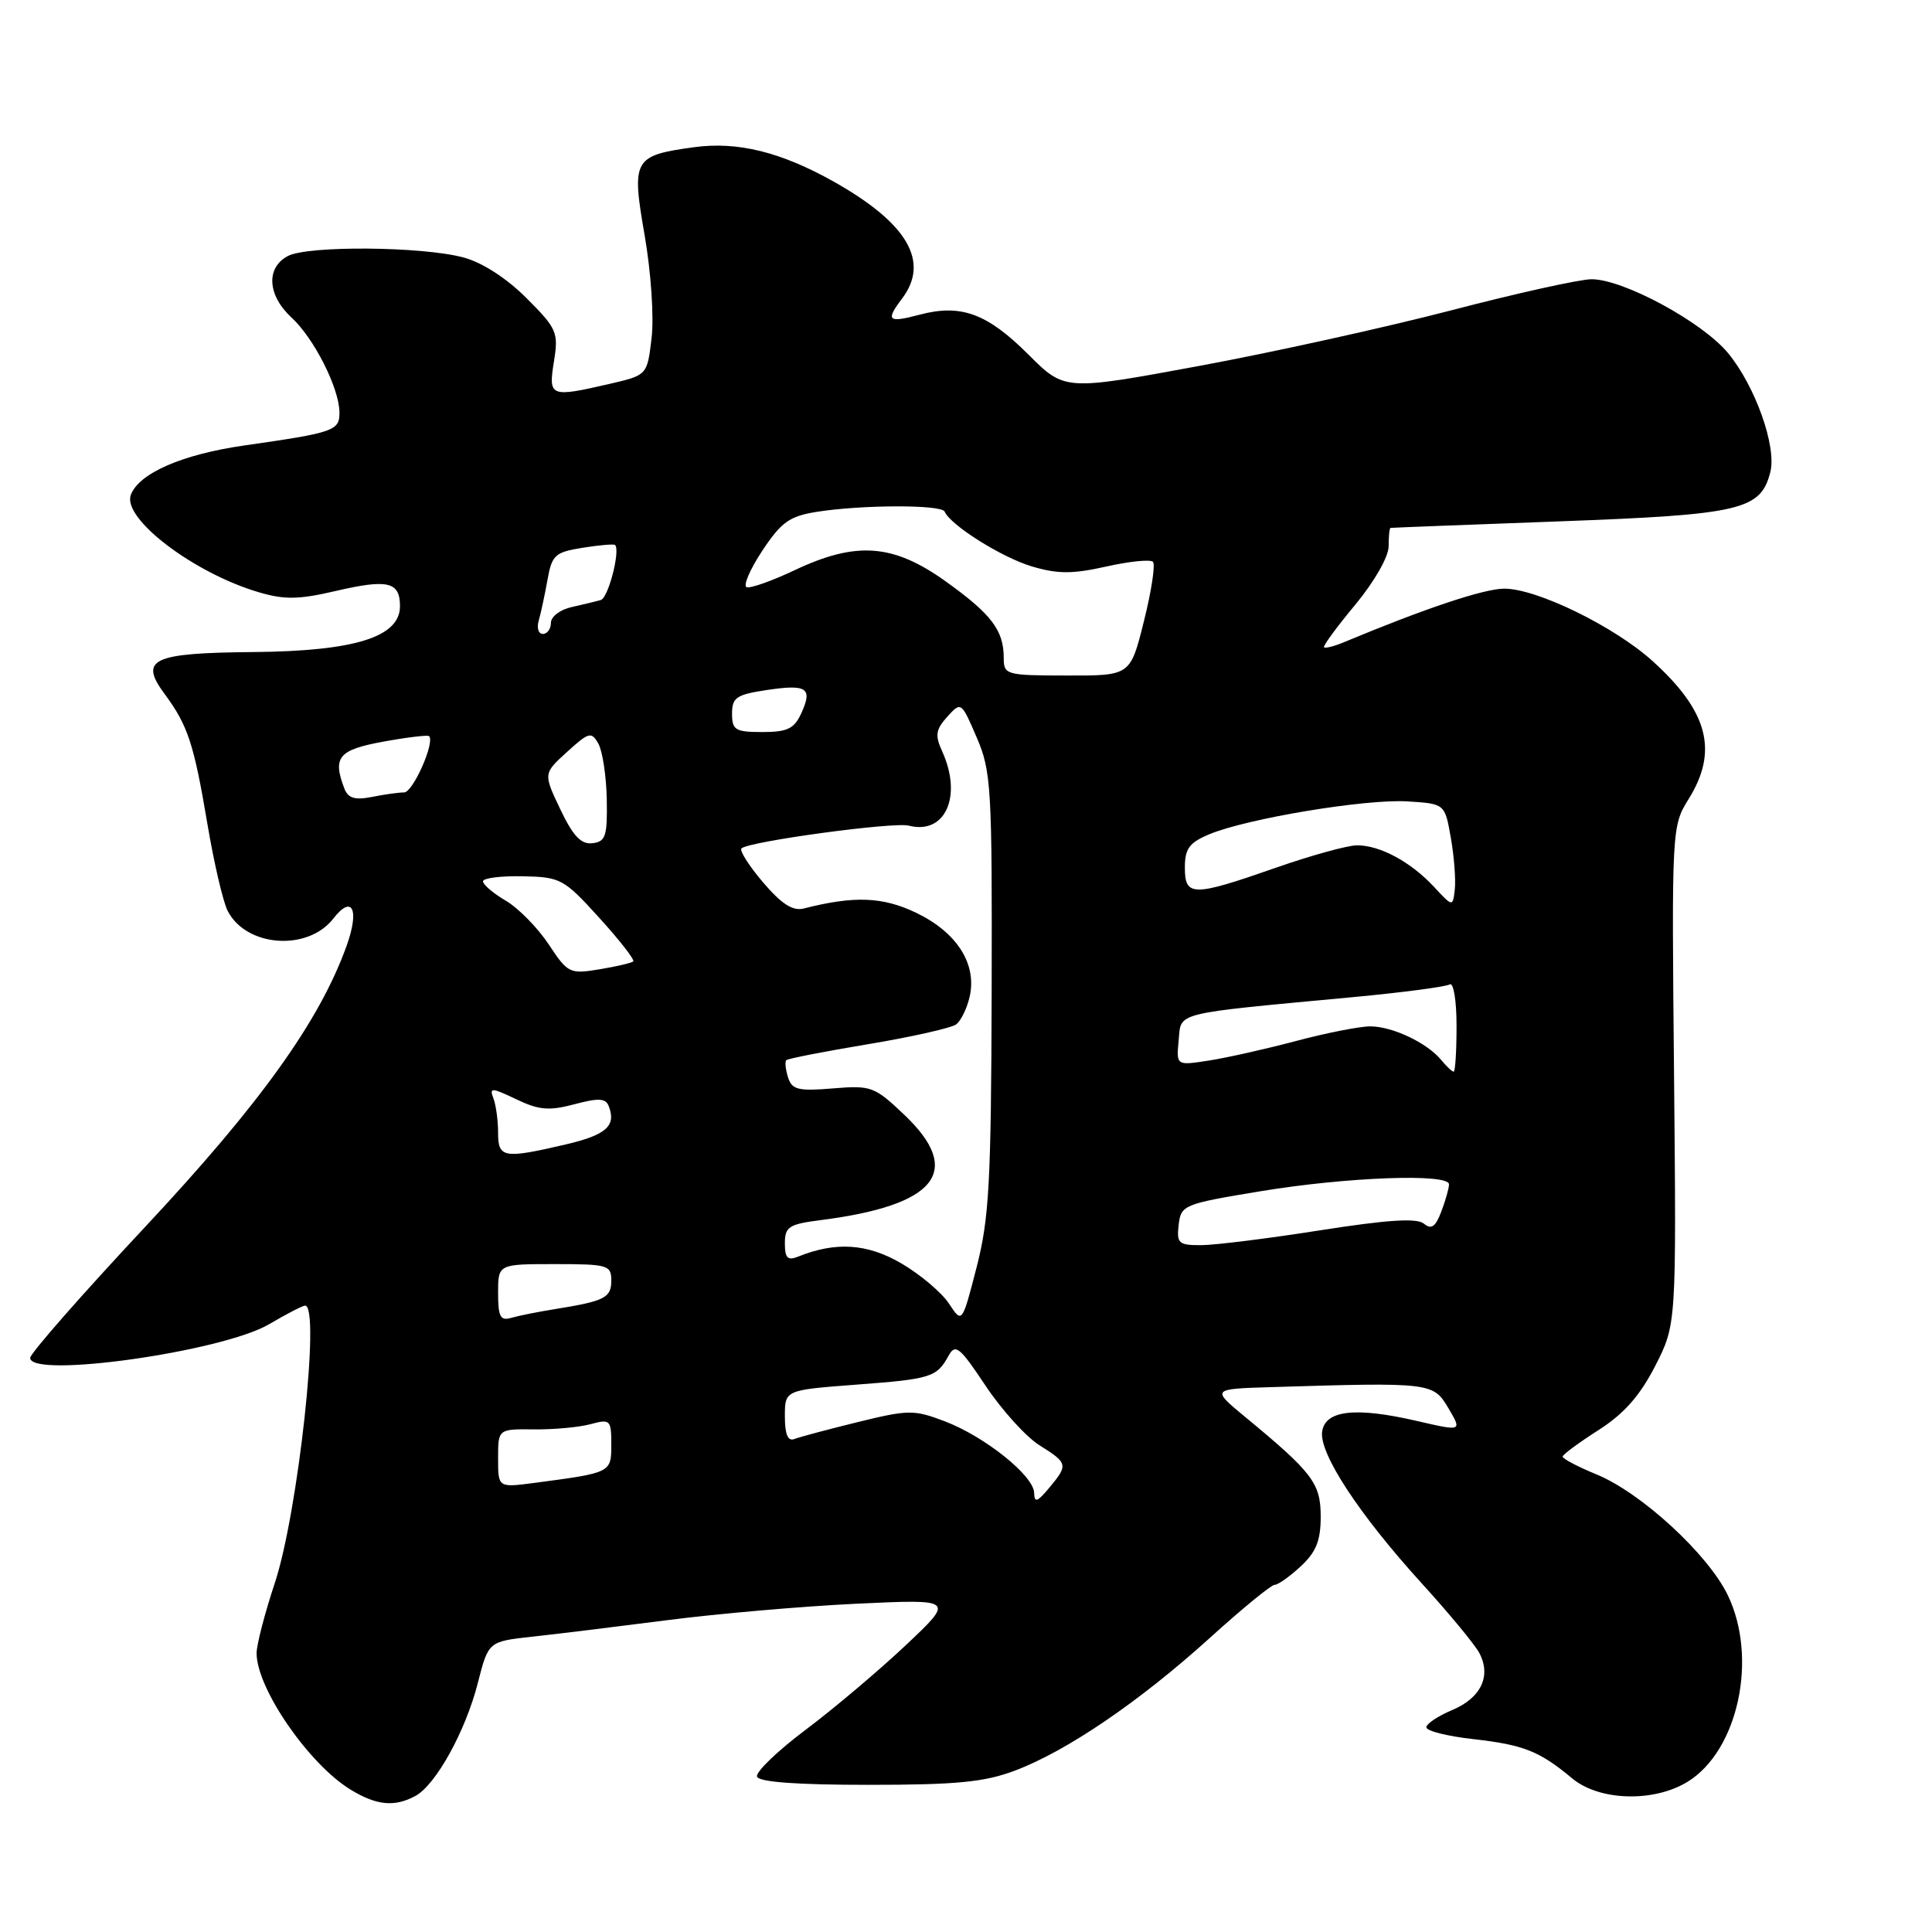 <?xml version="1.0" encoding="UTF-8" standalone="no"?>
<!DOCTYPE svg PUBLIC "-//W3C//DTD SVG 1.1//EN" "http://www.w3.org/Graphics/SVG/1.1/DTD/svg11.dtd" >
<svg xmlns="http://www.w3.org/2000/svg" xmlns:xlink="http://www.w3.org/1999/xlink" version="1.1" viewBox="0 0 256 256">
 <g >
 <path fill="currentColor"
d=" M 55.03 237.98 C 57.74 236.53 61.69 229.39 63.32 222.98 C 64.72 217.50 64.72 217.50 70.61 216.86 C 73.85 216.51 81.90 215.52 88.50 214.67 C 95.10 213.82 106.35 212.84 113.50 212.50 C 126.50 211.89 126.50 211.89 120.00 218.02 C 116.42 221.39 110.45 226.43 106.72 229.23 C 102.99 232.03 100.11 234.81 100.31 235.41 C 100.55 236.13 105.58 236.50 115.09 236.50 C 126.79 236.50 130.44 236.14 134.50 234.61 C 141.37 232.02 151.01 225.45 160.29 217.05 C 164.57 213.17 168.44 210.00 168.89 210.00 C 169.34 210.00 170.90 208.90 172.35 207.55 C 174.39 205.66 175.00 204.15 175.00 200.97 C 175.00 196.54 173.95 195.15 165.00 187.76 C 160.50 184.04 160.50 184.04 168.50 183.80 C 189.64 183.15 189.91 183.19 191.92 186.59 C 193.74 189.67 193.74 189.67 187.73 188.28 C 179.59 186.40 175.59 186.86 175.19 189.70 C 174.78 192.58 180.08 200.66 188.33 209.74 C 191.95 213.71 195.41 217.89 196.01 219.02 C 197.64 222.07 196.24 225.00 192.40 226.60 C 190.53 227.39 189.00 228.41 189.00 228.88 C 189.00 229.36 191.79 230.06 195.20 230.44 C 201.90 231.20 203.97 232.02 208.33 235.65 C 211.91 238.63 219.09 238.85 223.59 236.11 C 230.31 232.01 232.97 219.70 228.93 211.35 C 226.30 205.92 217.47 197.80 211.55 195.37 C 209.05 194.34 207.03 193.28 207.06 193.00 C 207.09 192.72 209.22 191.15 211.80 189.50 C 215.18 187.34 217.29 184.96 219.32 181.00 C 222.13 175.50 222.13 175.50 221.82 142.50 C 221.50 109.75 221.52 109.47 223.75 105.88 C 227.72 99.51 226.34 94.25 218.96 87.58 C 213.88 83.00 203.65 78.00 199.33 78.00 C 196.65 78.00 188.89 80.59 178.12 85.08 C 176.81 85.63 175.61 85.94 175.44 85.77 C 175.27 85.61 177.13 83.07 179.57 80.14 C 182.10 77.09 184.00 73.77 184.00 72.40 C 184.00 71.08 184.11 69.98 184.25 69.95 C 184.39 69.92 194.50 69.53 206.73 69.08 C 230.72 68.19 233.31 67.58 234.58 62.54 C 235.43 59.16 232.58 51.16 228.98 46.79 C 225.58 42.67 215.11 37.00 210.89 37.00 C 209.36 37.00 200.99 38.85 192.30 41.12 C 183.61 43.38 168.53 46.71 158.78 48.51 C 141.07 51.78 141.07 51.78 136.25 46.96 C 130.79 41.51 127.31 40.24 121.81 41.71 C 117.65 42.81 117.31 42.49 119.53 39.56 C 123.22 34.68 120.28 29.61 110.57 24.12 C 103.50 20.14 97.74 18.71 91.94 19.51 C 83.93 20.61 83.66 21.09 85.42 31.19 C 86.26 36.03 86.67 42.01 86.34 44.77 C 85.76 49.71 85.76 49.71 80.80 50.86 C 72.87 52.69 72.65 52.60 73.40 47.90 C 74.02 44.04 73.80 43.54 69.76 39.50 C 67.14 36.87 63.90 34.78 61.43 34.12 C 55.96 32.64 40.76 32.52 38.13 33.93 C 35.21 35.49 35.44 39.13 38.63 42.08 C 41.61 44.82 44.95 51.43 44.98 54.64 C 45.00 57.08 44.30 57.32 32.35 59.03 C 24.15 60.21 18.44 62.69 17.34 65.56 C 16.14 68.68 25.64 75.92 34.27 78.47 C 37.69 79.48 39.58 79.45 44.43 78.32 C 51.39 76.70 53.00 77.07 53.00 80.32 C 53.00 84.41 47.03 86.28 33.56 86.40 C 20.11 86.52 18.39 87.34 21.83 91.98 C 24.90 96.13 25.70 98.57 27.49 109.22 C 28.35 114.32 29.55 119.48 30.16 120.68 C 32.60 125.50 40.79 126.09 44.18 121.70 C 46.68 118.48 47.66 120.51 45.93 125.32 C 42.35 135.29 34.48 146.27 19.25 162.55 C 10.86 171.52 4.00 179.34 4.00 179.93 C 4.00 182.70 29.41 179.12 35.65 175.47 C 37.96 174.11 40.11 173.00 40.43 173.00 C 42.49 173.00 39.49 200.48 36.41 209.77 C 35.08 213.77 34.00 217.95 34.00 219.06 C 34.00 223.72 40.92 233.76 46.46 237.14 C 49.89 239.23 52.26 239.47 55.03 237.98 Z  M 137.03 197.82 C 136.99 195.55 130.51 190.36 125.19 188.33 C 121.12 186.78 120.39 186.78 113.67 188.43 C 109.73 189.40 105.94 190.41 105.25 190.68 C 104.40 191.01 104.00 190.06 104.00 187.68 C 104.00 184.19 104.00 184.19 113.37 183.48 C 123.39 182.73 124.12 182.50 125.69 179.64 C 126.59 178.00 127.16 178.46 130.60 183.63 C 132.75 186.85 135.95 190.38 137.71 191.49 C 141.52 193.88 141.57 194.09 139.03 197.14 C 137.45 199.04 137.06 199.17 137.03 197.82 Z  M 66.00 193.24 C 66.00 189.35 66.00 189.35 70.75 189.40 C 73.36 189.43 76.74 189.12 78.25 188.71 C 80.86 188.00 81.00 188.14 81.00 191.40 C 81.00 195.16 81.02 195.14 70.75 196.50 C 66.00 197.12 66.00 197.12 66.00 193.24 Z  M 66.00 171.32 C 66.00 167.50 66.00 167.50 73.50 167.50 C 80.54 167.50 81.00 167.63 81.00 169.68 C 81.00 171.97 80.14 172.40 73.50 173.47 C 71.30 173.82 68.71 174.34 67.75 174.62 C 66.30 175.05 66.00 174.48 66.00 171.32 Z  M 125.75 172.74 C 124.79 171.28 121.96 168.89 119.46 167.42 C 114.93 164.77 110.76 164.49 105.75 166.51 C 104.37 167.07 104.00 166.70 104.00 164.75 C 104.00 162.55 104.53 162.21 108.75 161.67 C 124.12 159.71 127.70 155.21 119.84 147.73 C 115.87 143.96 115.44 143.80 110.36 144.22 C 105.77 144.60 104.94 144.40 104.42 142.76 C 104.09 141.71 103.98 140.68 104.19 140.48 C 104.39 140.27 109.27 139.32 115.03 138.36 C 120.79 137.40 126.03 136.22 126.69 135.74 C 127.34 135.26 128.15 133.58 128.50 132.00 C 129.44 127.71 126.79 123.56 121.46 120.98 C 117.00 118.82 113.21 118.67 106.50 120.38 C 105.05 120.75 103.56 119.79 101.11 116.92 C 99.25 114.73 97.96 112.71 98.25 112.42 C 99.17 111.50 118.40 108.89 120.41 109.40 C 125.25 110.65 127.56 105.52 124.84 99.55 C 123.87 97.43 123.99 96.67 125.52 94.97 C 127.35 92.95 127.38 92.97 129.42 97.72 C 131.35 102.19 131.47 104.36 131.40 131.50 C 131.33 156.68 131.07 161.48 129.40 167.94 C 127.48 175.38 127.48 175.38 125.75 172.74 Z  M 156.18 162.29 C 156.49 159.67 156.83 159.53 167.00 157.85 C 178.48 155.95 192.00 155.46 192.00 156.93 C 192.00 157.45 191.54 159.07 190.98 160.54 C 190.21 162.58 189.66 162.96 188.67 162.14 C 187.74 161.37 183.89 161.62 174.94 163.02 C 168.10 164.10 161.01 164.98 159.18 164.99 C 156.16 165.00 155.90 164.76 156.18 162.29 Z  M 66.00 150.08 C 66.00 148.48 65.72 146.43 65.38 145.54 C 64.82 144.08 65.12 144.09 68.41 145.66 C 71.42 147.10 72.76 147.21 76.11 146.32 C 79.34 145.46 80.26 145.51 80.67 146.59 C 81.67 149.20 80.32 150.39 74.94 151.65 C 66.71 153.57 66.00 153.44 66.00 150.08 Z  M 190.95 140.43 C 189.06 138.16 184.49 136.00 181.56 136.00 C 180.16 136.00 175.75 136.87 171.76 137.93 C 167.77 138.99 162.56 140.16 160.18 140.53 C 155.86 141.20 155.86 141.20 156.18 137.85 C 156.54 134.05 155.20 134.38 179.34 132.12 C 185.85 131.51 191.59 130.75 192.09 130.44 C 192.60 130.13 193.00 132.56 193.00 135.94 C 193.00 139.27 192.83 142.00 192.62 142.00 C 192.41 142.00 191.66 141.30 190.95 140.43 Z  M 72.71 125.14 C 71.26 122.95 68.71 120.35 67.04 119.36 C 65.37 118.38 64.00 117.22 64.00 116.78 C 64.00 116.35 66.36 116.05 69.25 116.11 C 74.28 116.21 74.71 116.44 79.41 121.62 C 82.11 124.59 84.13 127.19 83.91 127.39 C 83.68 127.60 81.66 128.07 79.42 128.44 C 75.50 129.09 75.24 128.97 72.71 125.14 Z  M 190.00 117.50 C 186.92 114.19 182.85 112.00 179.80 112.01 C 178.53 112.02 173.68 113.36 169.00 115.00 C 158.04 118.83 157.00 118.83 157.00 114.95 C 157.00 112.45 157.59 111.65 160.25 110.54 C 165.28 108.45 181.00 105.84 186.51 106.19 C 191.45 106.50 191.45 106.50 192.24 111.00 C 192.68 113.47 192.91 116.55 192.77 117.84 C 192.50 120.19 192.50 120.19 190.00 117.50 Z  M 74.24 107.23 C 71.99 102.50 71.99 102.50 75.14 99.63 C 78.05 96.99 78.37 96.91 79.29 98.55 C 79.84 99.54 80.34 102.85 80.40 105.92 C 80.49 110.80 80.25 111.53 78.50 111.73 C 77.00 111.91 75.93 110.78 74.24 107.23 Z  M 45.64 104.51 C 44.04 100.34 44.84 99.36 50.75 98.28 C 53.91 97.70 56.66 97.37 56.85 97.54 C 57.68 98.31 54.72 105.00 53.55 105.00 C 52.83 105.00 50.91 105.27 49.27 105.60 C 47.03 106.04 46.13 105.77 45.64 104.51 Z  M 97.00 94.56 C 97.00 92.43 97.58 92.04 101.55 91.44 C 106.93 90.63 107.71 91.15 106.18 94.50 C 105.24 96.56 104.34 97.00 101.02 97.00 C 97.43 97.00 97.00 96.74 97.00 94.56 Z  M 133.00 87.18 C 133.00 83.52 131.38 81.39 125.33 77.05 C 118.35 72.05 113.46 71.69 105.28 75.56 C 102.30 76.97 99.45 77.98 98.94 77.81 C 98.43 77.64 99.36 75.47 100.99 73.00 C 103.53 69.17 104.60 68.40 108.23 67.82 C 114.26 66.87 124.77 66.85 125.17 67.79 C 125.92 69.58 132.78 73.89 136.75 75.06 C 140.16 76.07 142.11 76.07 146.58 75.07 C 149.65 74.38 152.43 74.10 152.77 74.44 C 153.11 74.78 152.58 78.31 151.58 82.29 C 149.78 89.53 149.78 89.53 141.39 89.51 C 133.29 89.50 133.00 89.42 133.00 87.18 Z  M 71.38 82.25 C 71.66 81.29 72.18 78.86 72.54 76.86 C 73.13 73.54 73.52 73.17 77.22 72.58 C 79.45 72.22 81.38 72.06 81.51 72.22 C 82.21 73.01 80.60 79.20 79.62 79.50 C 79.01 79.68 77.26 80.10 75.75 80.44 C 74.24 80.77 73.00 81.70 73.00 82.52 C 73.00 83.33 72.52 84.00 71.93 84.00 C 71.35 84.00 71.10 83.21 71.38 82.25 Z "/>
</g>
</svg>